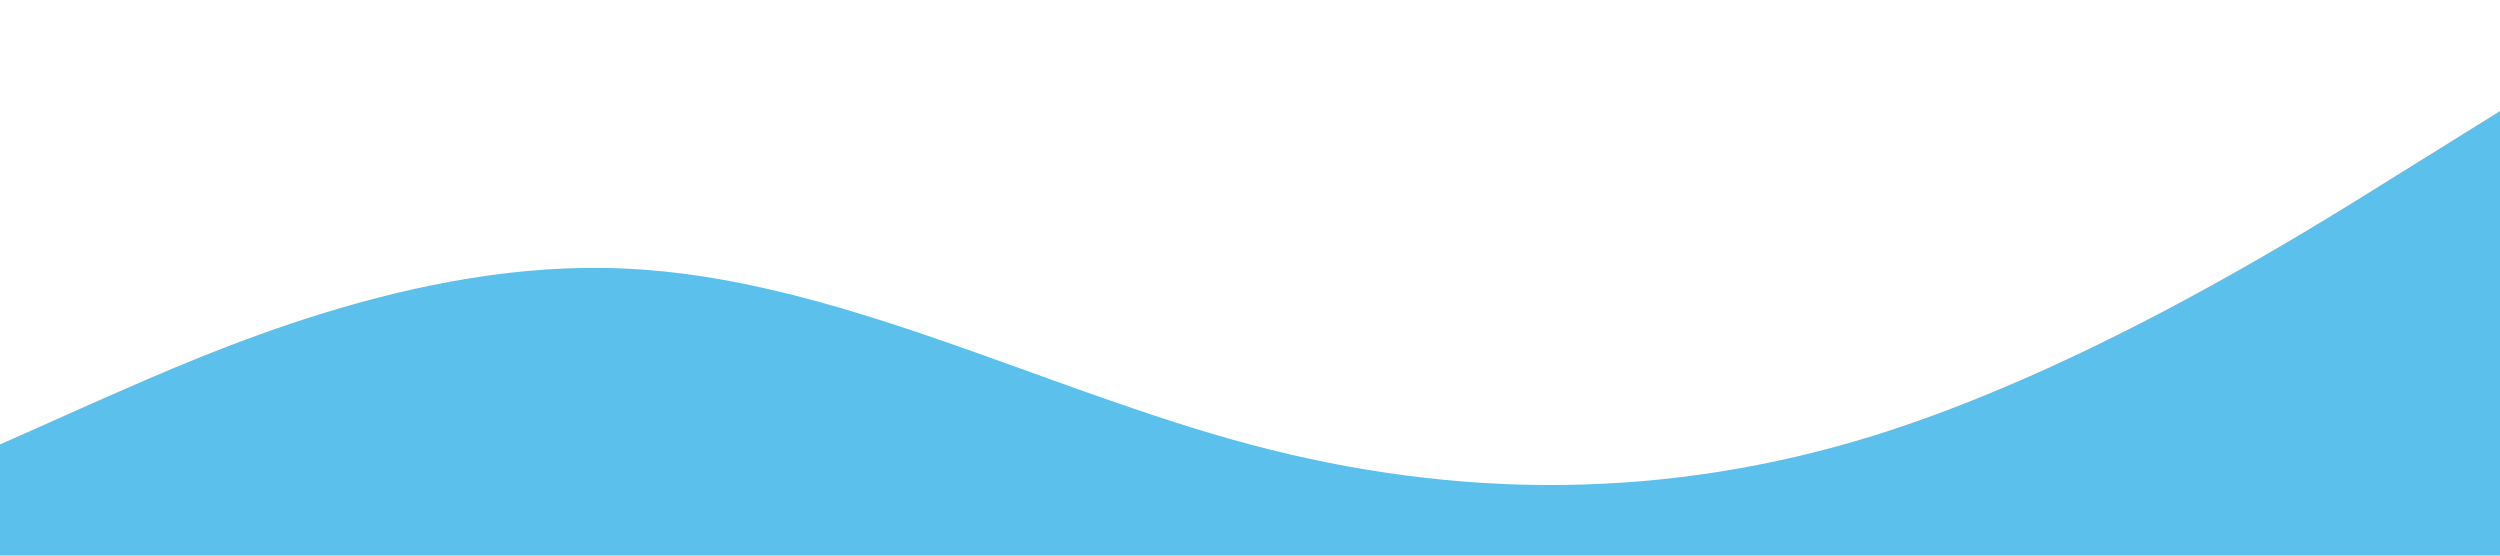 <svg xmlns="http://www.w3.org/2000/svg" viewBox="0 0 1440 320">
  <path fill="#5BC0EB" fill-opacity="1" d="M0,256L60,229.3C120,203,240,149,360,154.7C480,160,600,224,720,256C840,288,960,288,1080,250.7C1200,213,1320,139,1380,101.3L1440,64L1440,320L1380,320C1320,320,1200,320,1080,320C960,320,840,320,720,320C600,320,480,320,360,320C240,320,120,320,60,320L0,320Z"></path>
</svg>